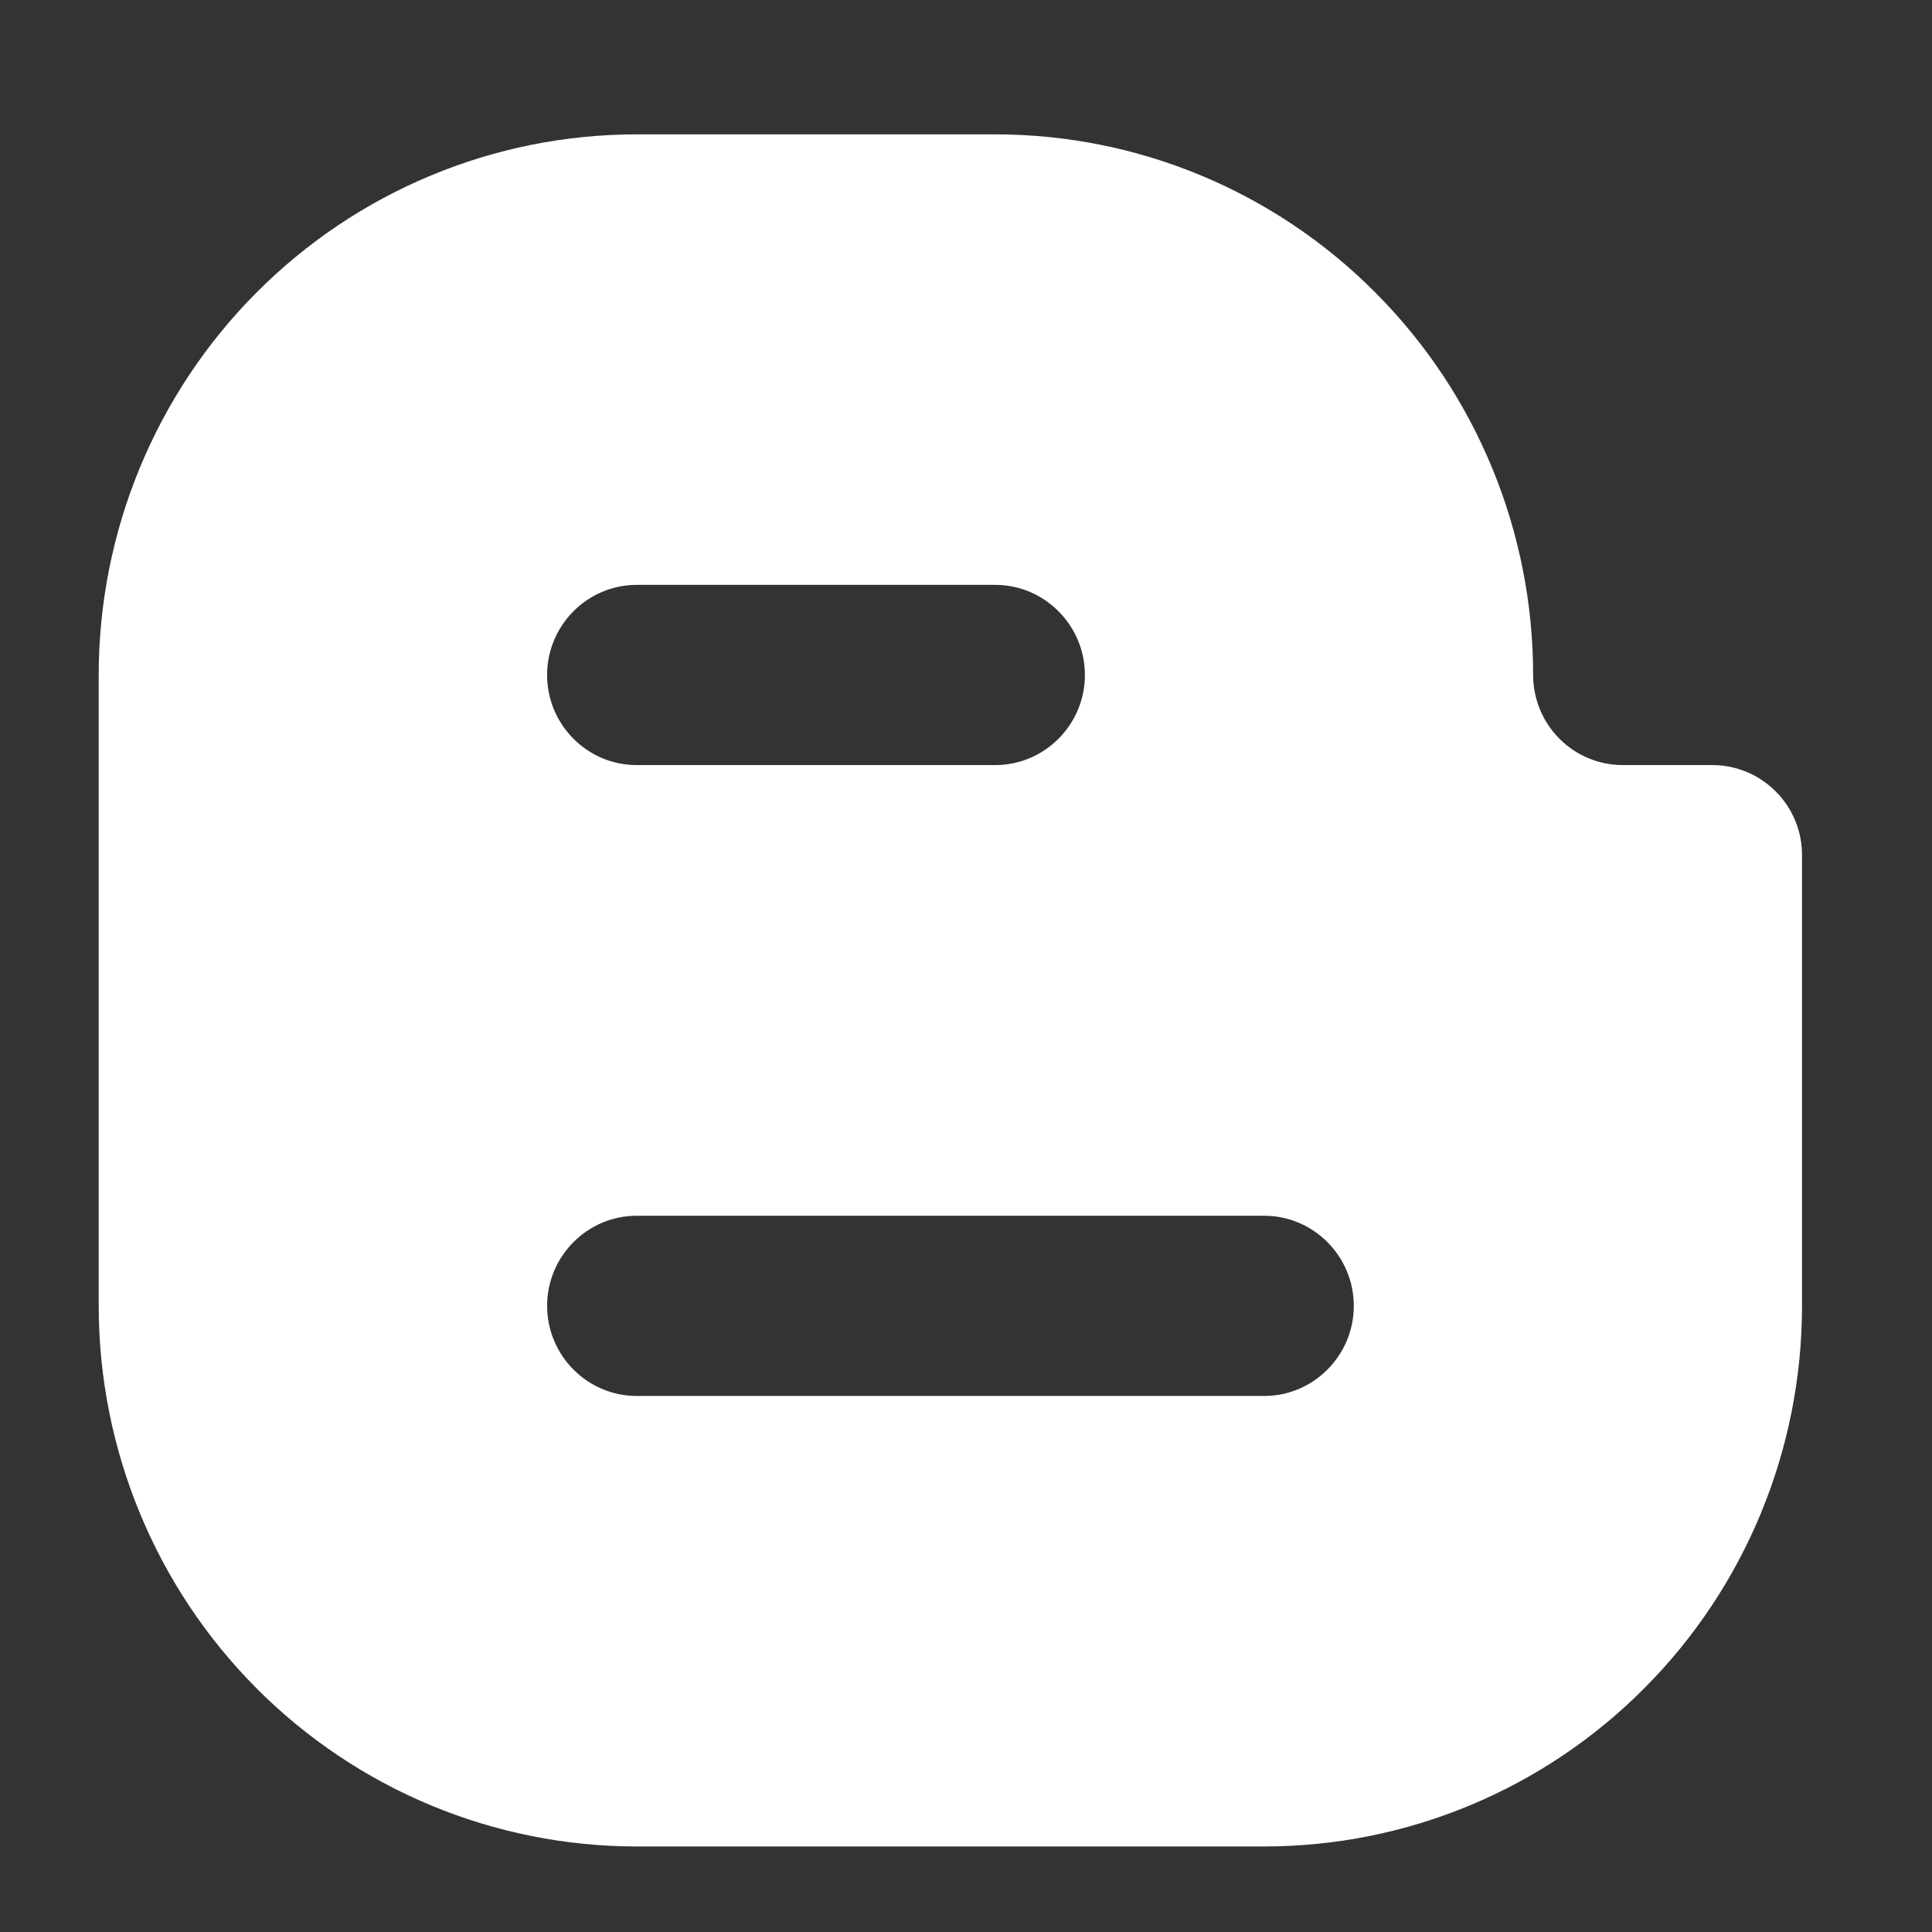 <svg width="11" height="11" viewBox="0 0 11 11" fill="none" xmlns="http://www.w3.org/2000/svg">
<rect x="0" y="0" width="11" height="11" fill="#333333" stroke="none"/>
<path d="M3.625 0.765C2.813 0.765 2.034 1.089 1.459 1.667C0.885 2.244 0.562 3.027 0.562 3.843V7.435C0.562 8.251 0.885 9.034 1.459 9.611C2.034 10.189 2.813 10.513 3.625 10.513H7.198C8.01 10.513 8.789 10.189 9.363 9.611C9.938 9.034 10.26 8.251 10.26 7.435V4.869C10.26 4.733 10.207 4.603 10.111 4.507C10.015 4.41 9.885 4.356 9.75 4.356H9.24C9.104 4.356 8.974 4.302 8.879 4.206C8.783 4.11 8.729 3.979 8.729 3.843C8.729 3.027 8.407 2.244 7.832 1.667C7.258 1.089 6.479 0.765 5.667 0.765H3.625ZM3.625 3.33H5.667C5.947 3.33 6.177 3.561 6.177 3.843C6.177 4.126 5.947 4.356 5.667 4.356H3.625C3.344 4.356 3.115 4.126 3.115 3.843C3.115 3.561 3.344 3.33 3.625 3.33ZM3.625 6.922H7.198C7.479 6.922 7.708 7.153 7.708 7.435C7.708 7.717 7.479 7.948 7.198 7.948H3.625C3.344 7.948 3.115 7.717 3.115 7.435C3.115 7.153 3.344 6.922 3.625 6.922Z" fill="white"/>
</svg>
